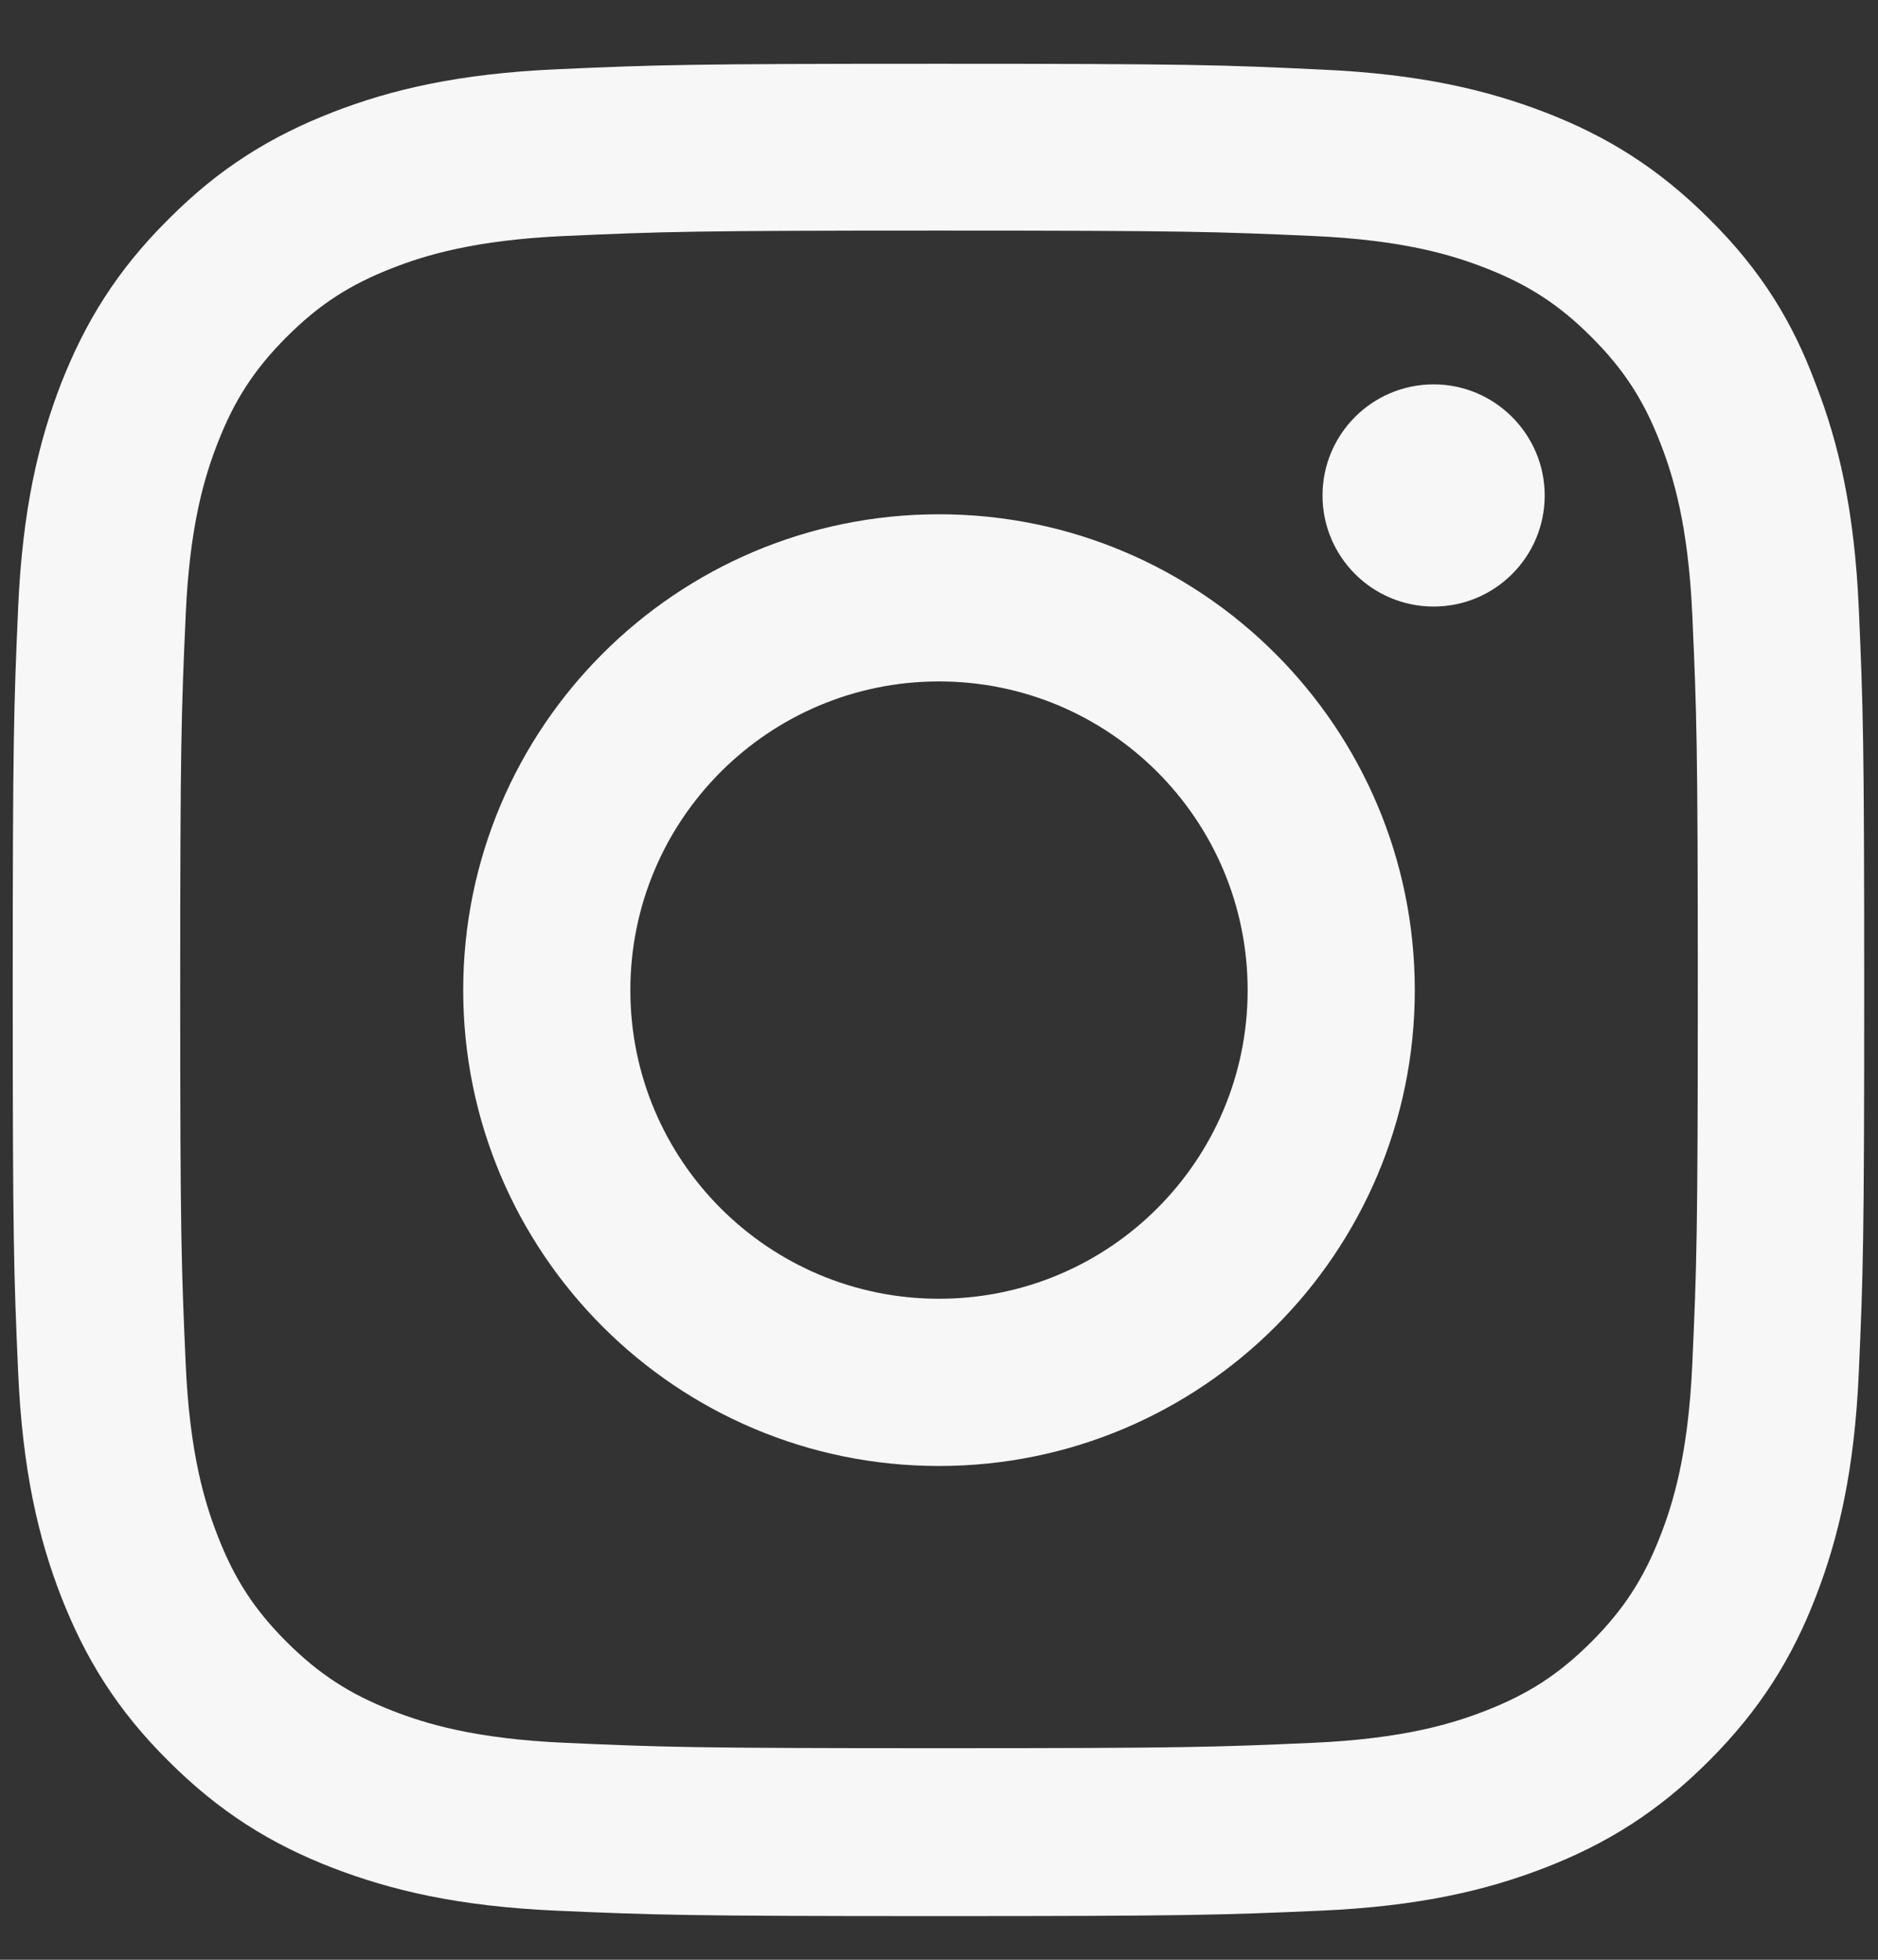 <svg width="23" height="24" viewBox="0 0 23 24" fill="none" xmlns="http://www.w3.org/2000/svg">
  <rect x="0" y="0" width="23" height="24" fill="#333333" stroke="none"/>
  <path d="M11.5 2.824C14.531 2.824 14.89 2.837 16.082 2.89C17.19 2.939 17.788 3.125 18.187 3.28C18.714 3.484 19.096 3.732 19.49 4.127C19.889 4.526 20.132 4.902 20.336 5.43C20.491 5.828 20.677 6.431 20.726 7.535C20.779 8.731 20.793 9.09 20.793 12.117C20.793 15.148 20.779 15.507 20.726 16.699C20.677 17.807 20.491 18.405 20.336 18.804C20.132 19.331 19.884 19.712 19.49 20.107C19.091 20.505 18.714 20.749 18.187 20.953C17.788 21.108 17.186 21.294 16.082 21.343C14.886 21.396 14.527 21.409 11.5 21.409C8.469 21.409 8.11 21.396 6.918 21.343C5.81 21.294 5.212 21.108 4.813 20.953C4.286 20.749 3.905 20.501 3.51 20.107C3.111 19.708 2.868 19.331 2.664 18.804C2.509 18.405 2.322 17.802 2.274 16.699C2.221 15.502 2.207 15.143 2.207 12.117C2.207 9.086 2.221 8.727 2.274 7.535C2.322 6.427 2.509 5.828 2.664 5.43C2.868 4.902 3.116 4.521 3.51 4.127C3.909 3.728 4.286 3.484 4.813 3.28C5.212 3.125 5.814 2.939 6.918 2.89C8.11 2.837 8.469 2.824 11.5 2.824ZM11.5 0.781C8.42 0.781 8.035 0.794 6.825 0.848C5.619 0.901 4.791 1.096 4.073 1.375C3.324 1.667 2.69 2.053 2.061 2.687C1.427 3.316 1.042 3.95 0.749 4.694C0.47 5.416 0.275 6.241 0.222 7.446C0.169 8.66 0.156 9.046 0.156 12.126C0.156 15.205 0.169 15.591 0.222 16.801C0.275 18.006 0.47 18.835 0.749 19.553C1.042 20.302 1.427 20.935 2.061 21.564C2.69 22.194 3.324 22.584 4.068 22.872C4.791 23.151 5.615 23.346 6.82 23.399C8.03 23.452 8.416 23.465 11.496 23.465C14.575 23.465 14.961 23.452 16.171 23.399C17.376 23.346 18.205 23.151 18.923 22.872C19.667 22.584 20.301 22.194 20.93 21.564C21.559 20.935 21.949 20.302 22.237 19.557C22.517 18.835 22.712 18.01 22.765 16.805C22.818 15.595 22.831 15.21 22.831 12.13C22.831 9.05 22.818 8.665 22.765 7.455C22.712 6.249 22.517 5.421 22.237 4.703C21.958 3.95 21.573 3.316 20.939 2.687C20.31 2.057 19.676 1.667 18.931 1.379C18.209 1.1 17.385 0.905 16.18 0.852C14.965 0.794 14.58 0.781 11.5 0.781Z" fill="#F7F7F7"/>
  <path d="M11.5 6.298C8.283 6.298 5.673 8.908 5.673 12.126C5.673 15.343 8.283 17.953 11.5 17.953C14.717 17.953 17.327 15.343 17.327 12.126C17.327 8.908 14.717 6.298 11.5 6.298ZM11.5 15.905C9.413 15.905 7.72 14.213 7.72 12.126C7.72 10.038 9.413 8.345 11.5 8.345C13.587 8.345 15.28 10.038 15.28 12.126C15.28 14.213 13.587 15.905 11.5 15.905Z" fill="#F7F7F7"/>
  <path d="M18.918 6.068C18.918 6.821 18.307 7.428 17.558 7.428C16.804 7.428 16.197 6.817 16.197 6.068C16.197 5.314 16.809 4.707 17.558 4.707C18.307 4.707 18.918 5.319 18.918 6.068Z" fill="#F7F7F7"/>
</svg>